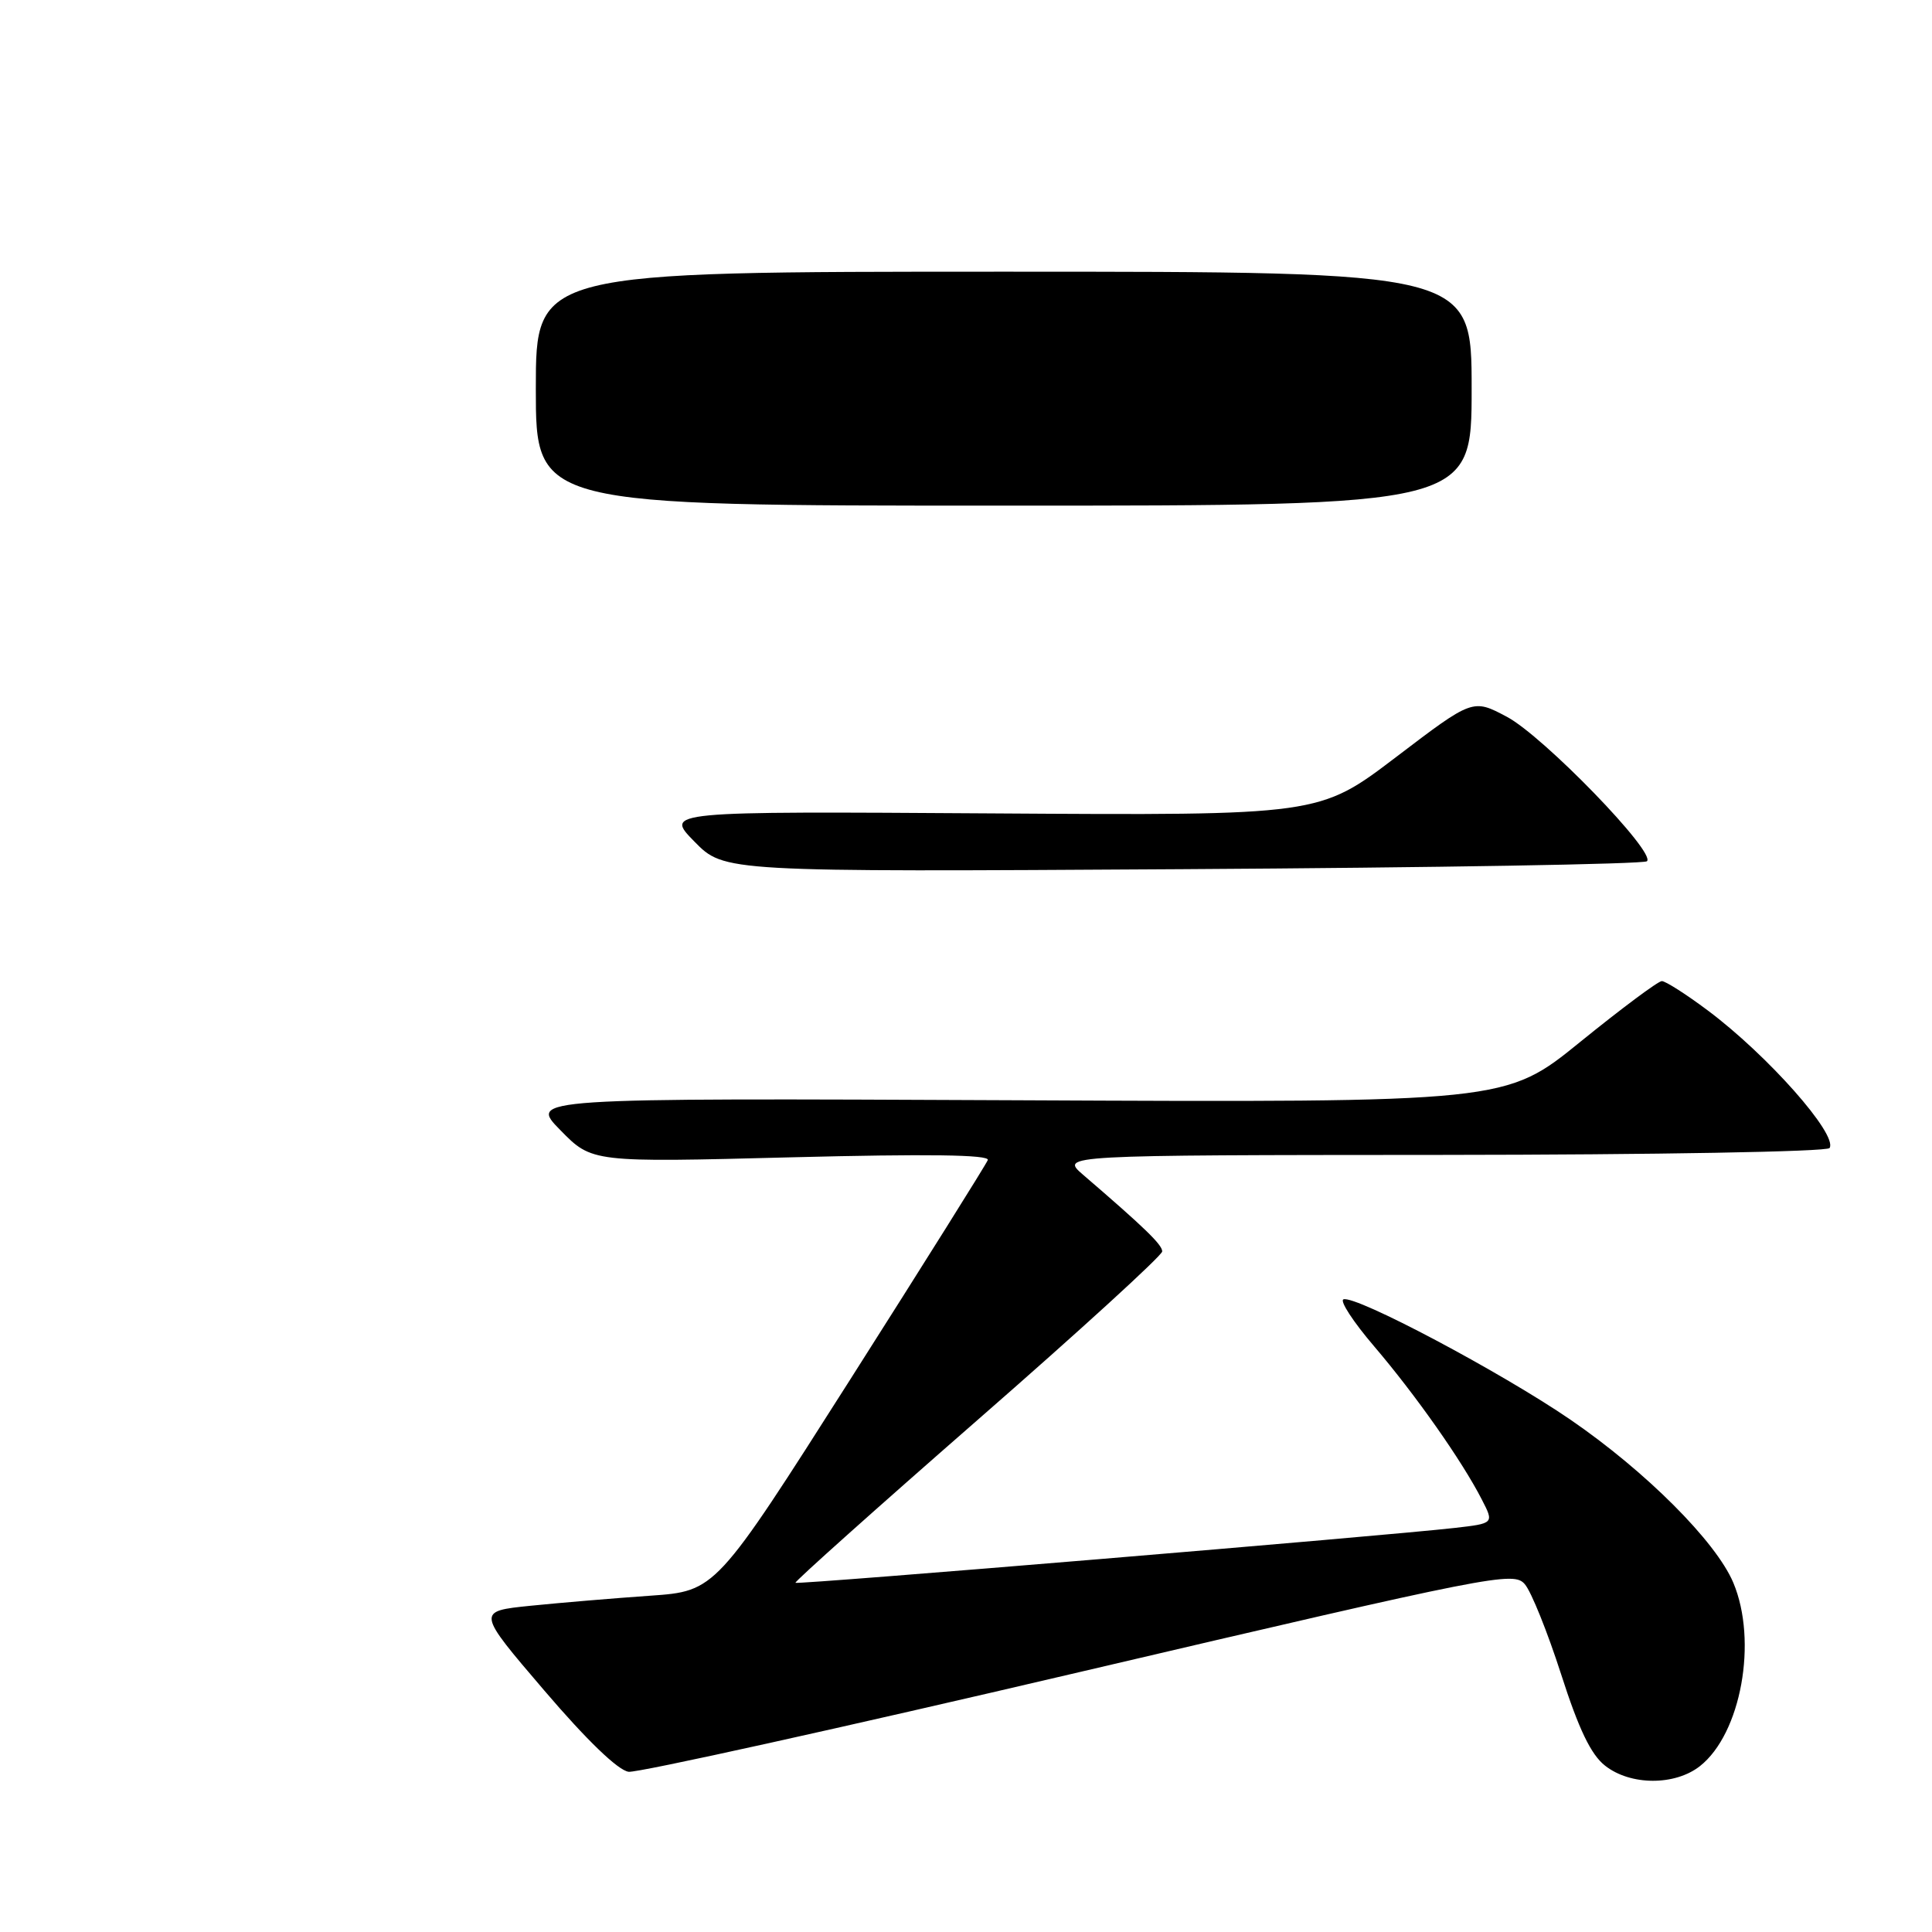<?xml version="1.0" encoding="UTF-8" standalone="no"?>
<!DOCTYPE svg PUBLIC "-//W3C//DTD SVG 1.1//EN" "http://www.w3.org/Graphics/SVG/1.1/DTD/svg11.dtd" >
<svg xmlns="http://www.w3.org/2000/svg" xmlns:xlink="http://www.w3.org/1999/xlink" version="1.1" viewBox="0 0 256 256">
 <g >
 <path fill="currentColor"
d=" M 225.25 234.02 C 230.70 229.73 232.93 217.46 229.67 209.71 C 227.37 204.26 218.06 194.95 208.07 188.10 C 198.88 181.81 179.65 171.61 178.02 172.17 C 177.48 172.35 179.32 175.17 182.11 178.43 C 187.57 184.83 193.73 193.58 196.34 198.68 C 197.98 201.86 197.98 201.86 192.74 202.46 C 183.29 203.53 105.66 210.00 105.40 209.73 C 105.25 209.59 116.13 199.86 129.57 188.12 C 143.01 176.39 154.00 166.35 154.00 165.82 C 154.00 164.93 151.71 162.71 143.50 155.65 C 140.50 153.06 140.50 153.06 191.19 153.03 C 219.37 153.01 242.12 152.61 242.43 152.12 C 243.53 150.33 234.22 139.82 226.29 133.89 C 223.43 131.75 220.69 130.00 220.20 130.00 C 219.72 130.00 214.86 133.62 209.41 138.04 C 199.50 146.09 199.50 146.09 134.79 145.79 C 70.07 145.50 70.07 145.50 74.26 149.76 C 78.44 154.03 78.44 154.03 104.86 153.35 C 122.88 152.89 131.15 153.00 130.89 153.71 C 130.67 154.28 122.47 167.36 112.66 182.79 C 94.83 210.83 94.83 210.83 86.16 211.44 C 81.40 211.77 74.27 212.37 70.32 212.77 C 63.14 213.50 63.14 213.50 72.12 224.00 C 77.74 230.58 81.91 234.60 83.30 234.77 C 84.51 234.92 111.38 228.98 143.00 221.57 C 198.03 208.68 200.57 208.18 202.05 209.92 C 202.91 210.92 205.06 216.28 206.85 221.83 C 209.18 229.10 210.81 232.50 212.68 233.96 C 216.04 236.61 221.93 236.63 225.25 234.02 Z  M 218.23 114.12 C 219.46 112.97 204.49 97.54 199.67 94.98 C 195.15 92.58 195.15 92.58 184.98 100.32 C 174.80 108.06 174.80 108.06 131.44 107.78 C 88.07 107.50 88.07 107.50 92.02 111.52 C 95.96 115.54 95.96 115.54 156.73 115.17 C 190.15 114.97 217.83 114.50 218.23 114.12 Z  M 71.00 51.50 C 71.00 36.00 71.00 36.00 133.00 36.00 C 195.00 36.00 195.00 36.00 195.00 51.50 C 195.00 67.00 195.00 67.00 133.00 67.00 C 71.00 67.00 71.00 67.00 71.00 51.50 Z "/>
</g>
</svg>